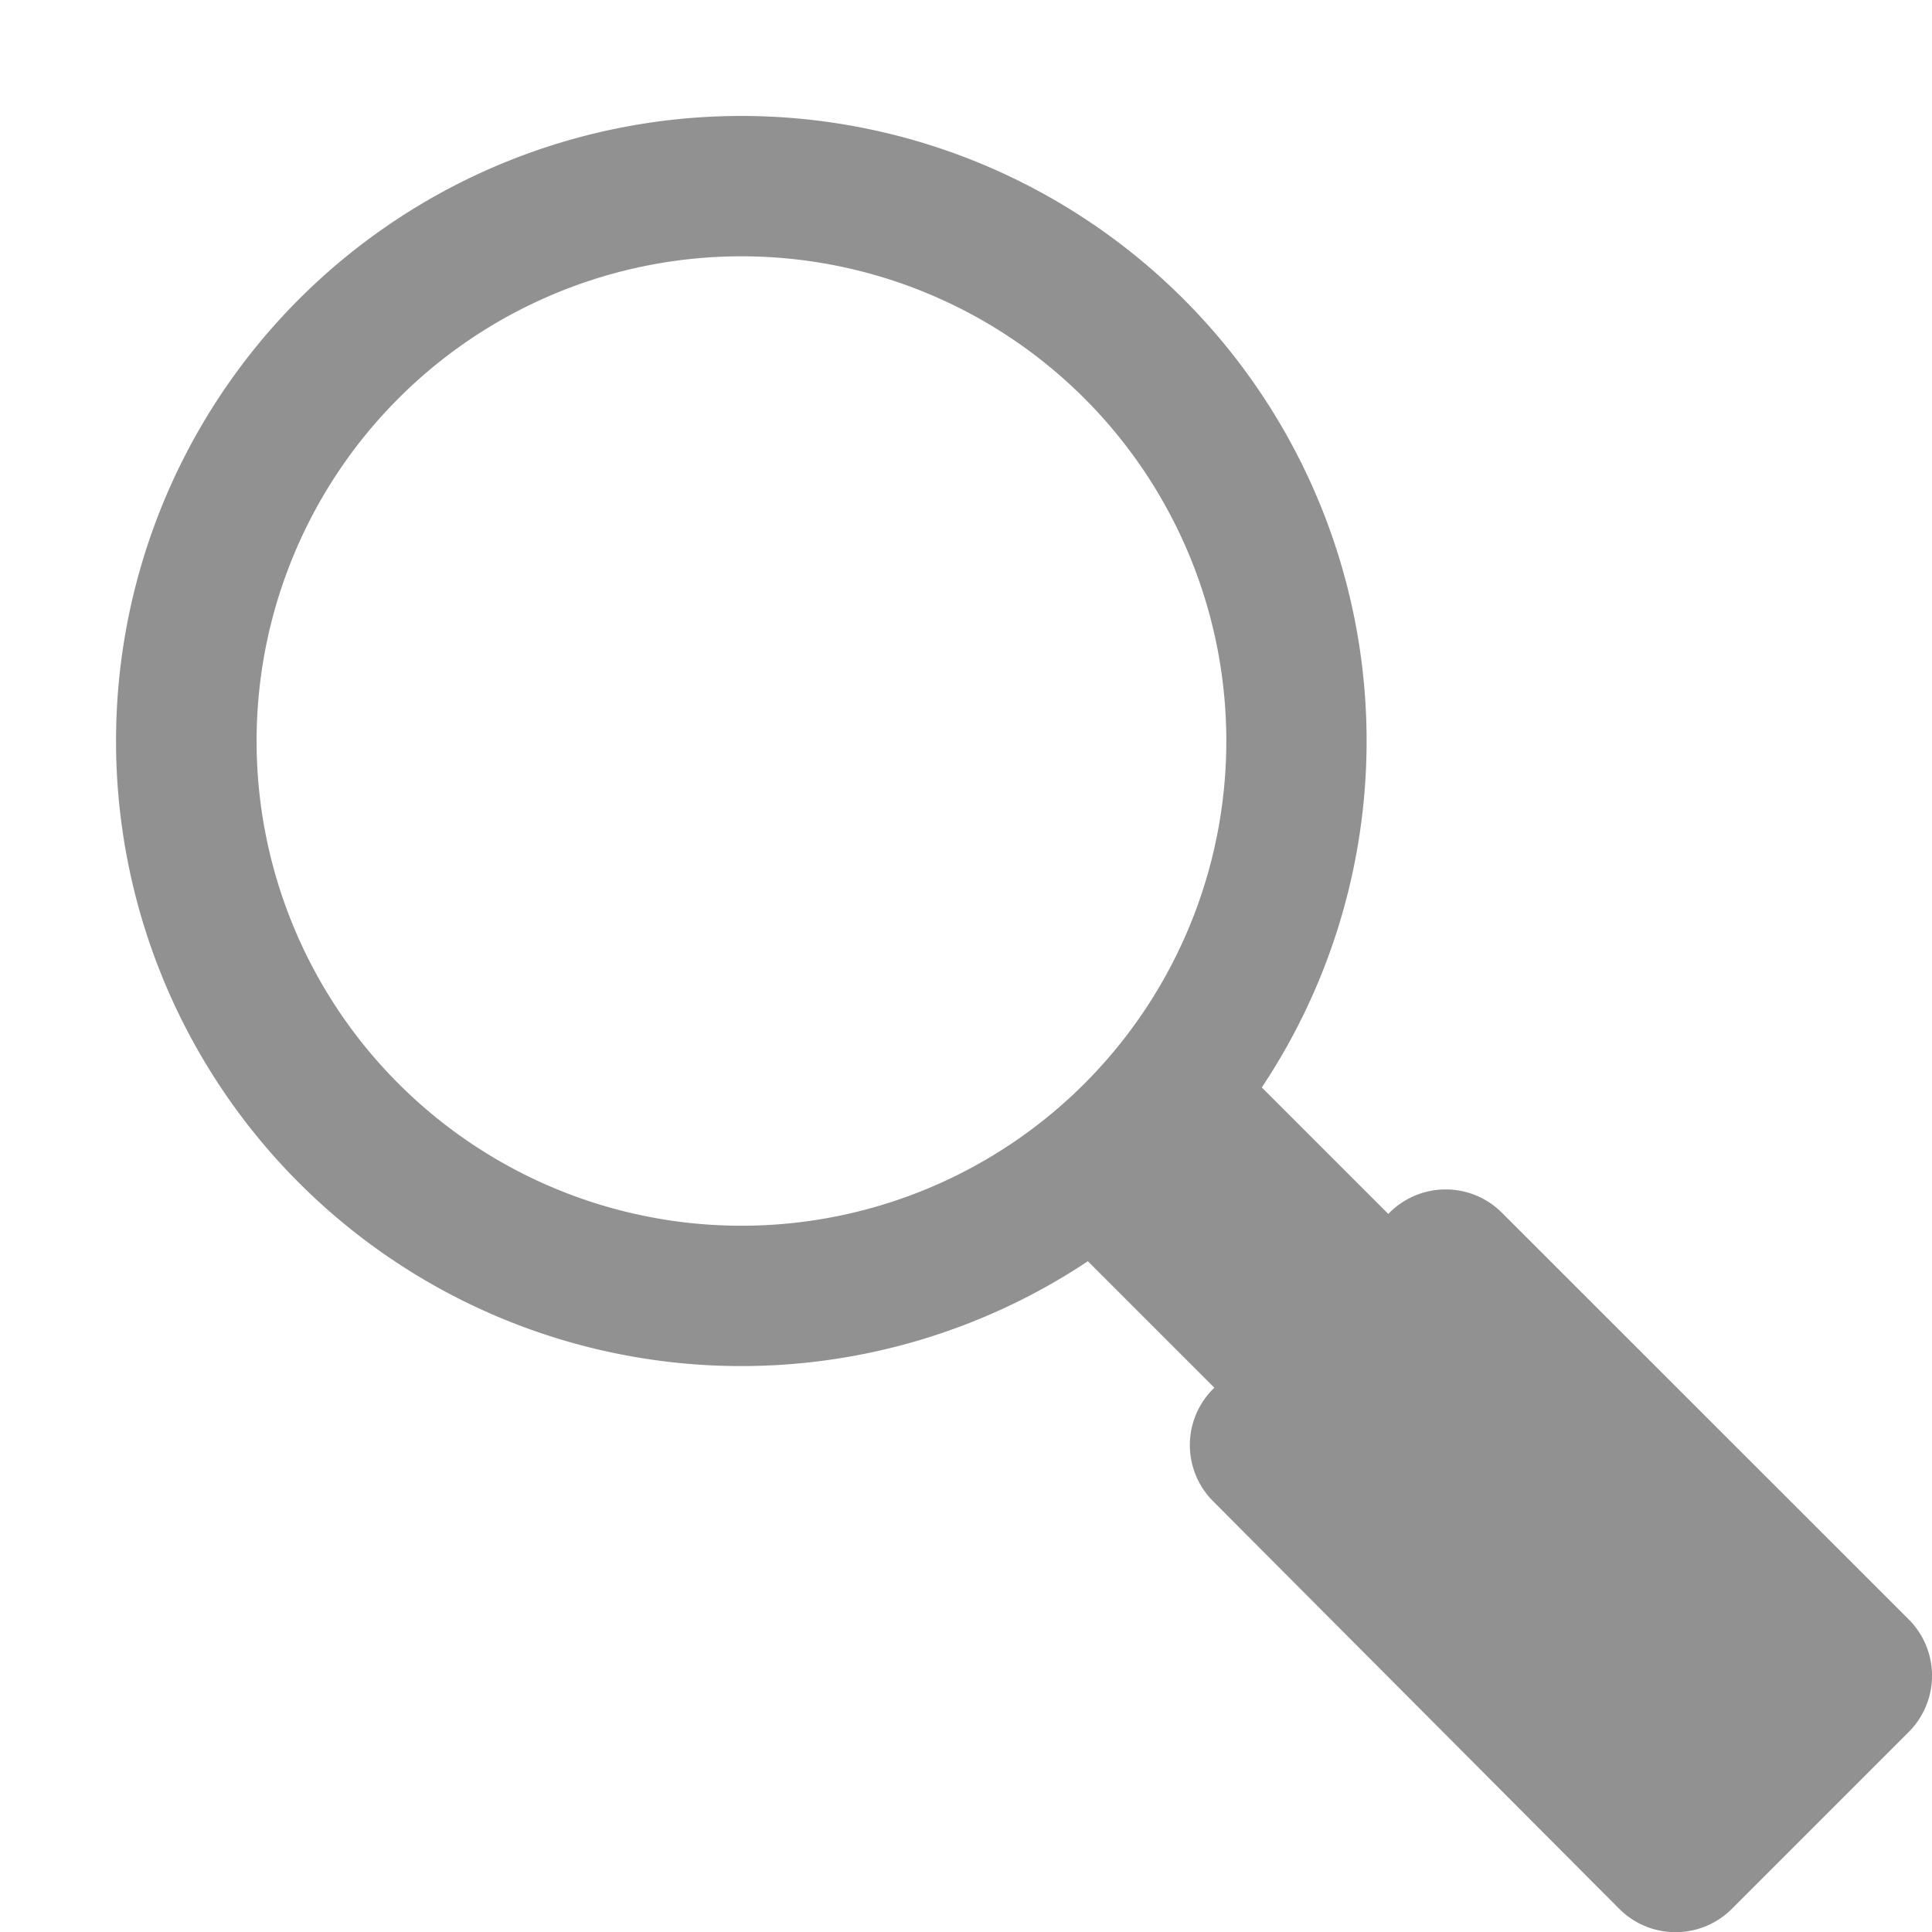 <?xml version="1.0" encoding="UTF-8" standalone="no"?>
<!-- Created with Inkscape (http://www.inkscape.org/) -->

<svg
   width="50"
   height="50"
   viewBox="0 0 13.229 13.229"
   version="1.1"
   id="svg8528"
   inkscape:version="1.2.2 (b0a8486541, 2022-12-01)"
   sodipodi:docname="magnifier.svg"
   xmlns:inkscape="http://www.inkscape.org/namespaces/inkscape"
   xmlns:sodipodi="http://sodipodi.sourceforge.net/DTD/sodipodi-0.dtd"
   xmlns="http://www.w3.org/2000/svg"
   xmlns:svg="http://www.w3.org/2000/svg">
  <sodipodi:namedview
     id="namedview8530"
     pagecolor="#505050"
     bordercolor="#eeeeee"
     borderopacity="1"
     inkscape:showpageshadow="false"
     inkscape:pageopacity="0"
     inkscape:pagecheckerboard="0"
     inkscape:deskcolor="#505050"
     inkscape:document-units="mm"
     showgrid="false"
     inkscape:zoom="20.70196"
     inkscape:cx="22.582403"
     inkscape:cy="25.770507"
     inkscape:window-width="1575"
     inkscape:window-height="1282"
     inkscape:window-x="26"
     inkscape:window-y="23"
     inkscape:window-maximized="0"
     inkscape:current-layer="layer1" />
  <defs
     id="defs8525" />
  <g
     inkscape:label="Ebene 1"
     inkscape:groupmode="layer"
     id="layer1">
    <path
       class="cls-1"
       d="m 5.077,0.794 a 4.281,4.28 0 0 1 3.563,6.652 l 0.866,0.866 0.009,-0.009 a 0.544,0.544 0 0 1 0.768,0 l 2.788,2.787 a 0.545,0.545 0 0 1 0,0.768 l -1.214,1.214 a 0.545,0.545 0 0 1 -0.768,0 L 8.306,10.279 a 0.544,0.544 0 0 1 0,-0.768 l 0.009,-0.009 L 7.449,8.636 A 4.281,4.28 0 1 1 5.077,0.794 Z m 0,0.961 A 3.32,3.319 0 1 1 1.757,5.074 3.32,3.319 0 0 1 5.077,1.755 Z"
       id="path4750"
       style="fill:#919191;fill-opacity:1;fill-rule:evenodd;stroke-width:0.101" />
  </g>
</svg>
